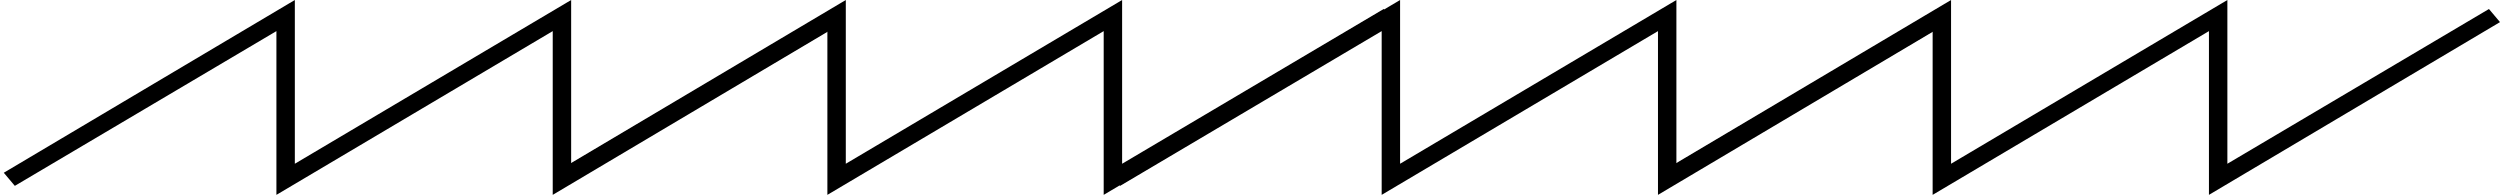 <svg width="256" height="20" viewBox="0 0 256 20" fill="none" xmlns="http://www.w3.org/2000/svg">
<g clip-path="url(#clip0_425_4599)">
<path d="M56.599 19.954V3.186L28.305 19.954V3.186L1.519 19.032L0.387 17.69L30.191 0V16.768L58.486 0V16.768L85.271 0.922L86.403 2.264L56.599 19.954Z" fill="black"/>
<path d="M113.018 19.954V3.186L84.724 19.954V3.186L57.938 19.032L56.807 17.69L86.61 0V16.768L114.905 0V16.768L141.69 0.922L142.822 2.264L113.018 19.954Z" fill="black"/>
</g>
<g clip-path="url(#clip1_425_4599)">
<path d="M169.777 19.954V3.186L141.483 19.954V3.186L114.697 19.032L113.565 17.69L143.369 0V16.768L171.663 0V16.768L198.449 0.922L199.581 2.264L169.777 19.954Z" fill="black"/>
<path d="M226.196 19.954V3.186L197.902 19.954V3.186L171.116 19.032L169.985 17.69L199.788 0V16.768L228.083 0V16.768L254.868 0.922L256 2.264L226.196 19.954Z" fill="black"/>
</g>
<defs>
<clipPath id="clip0_425_4599">
<rect width="142.435" height="19.954" fill="white" transform="translate(0.387)"/>
</clipPath>
<clipPath id="clip1_425_4599">
<rect width="142.435" height="19.954" fill="white" transform="translate(113.565)"/>
</clipPath>
</defs>
</svg>

